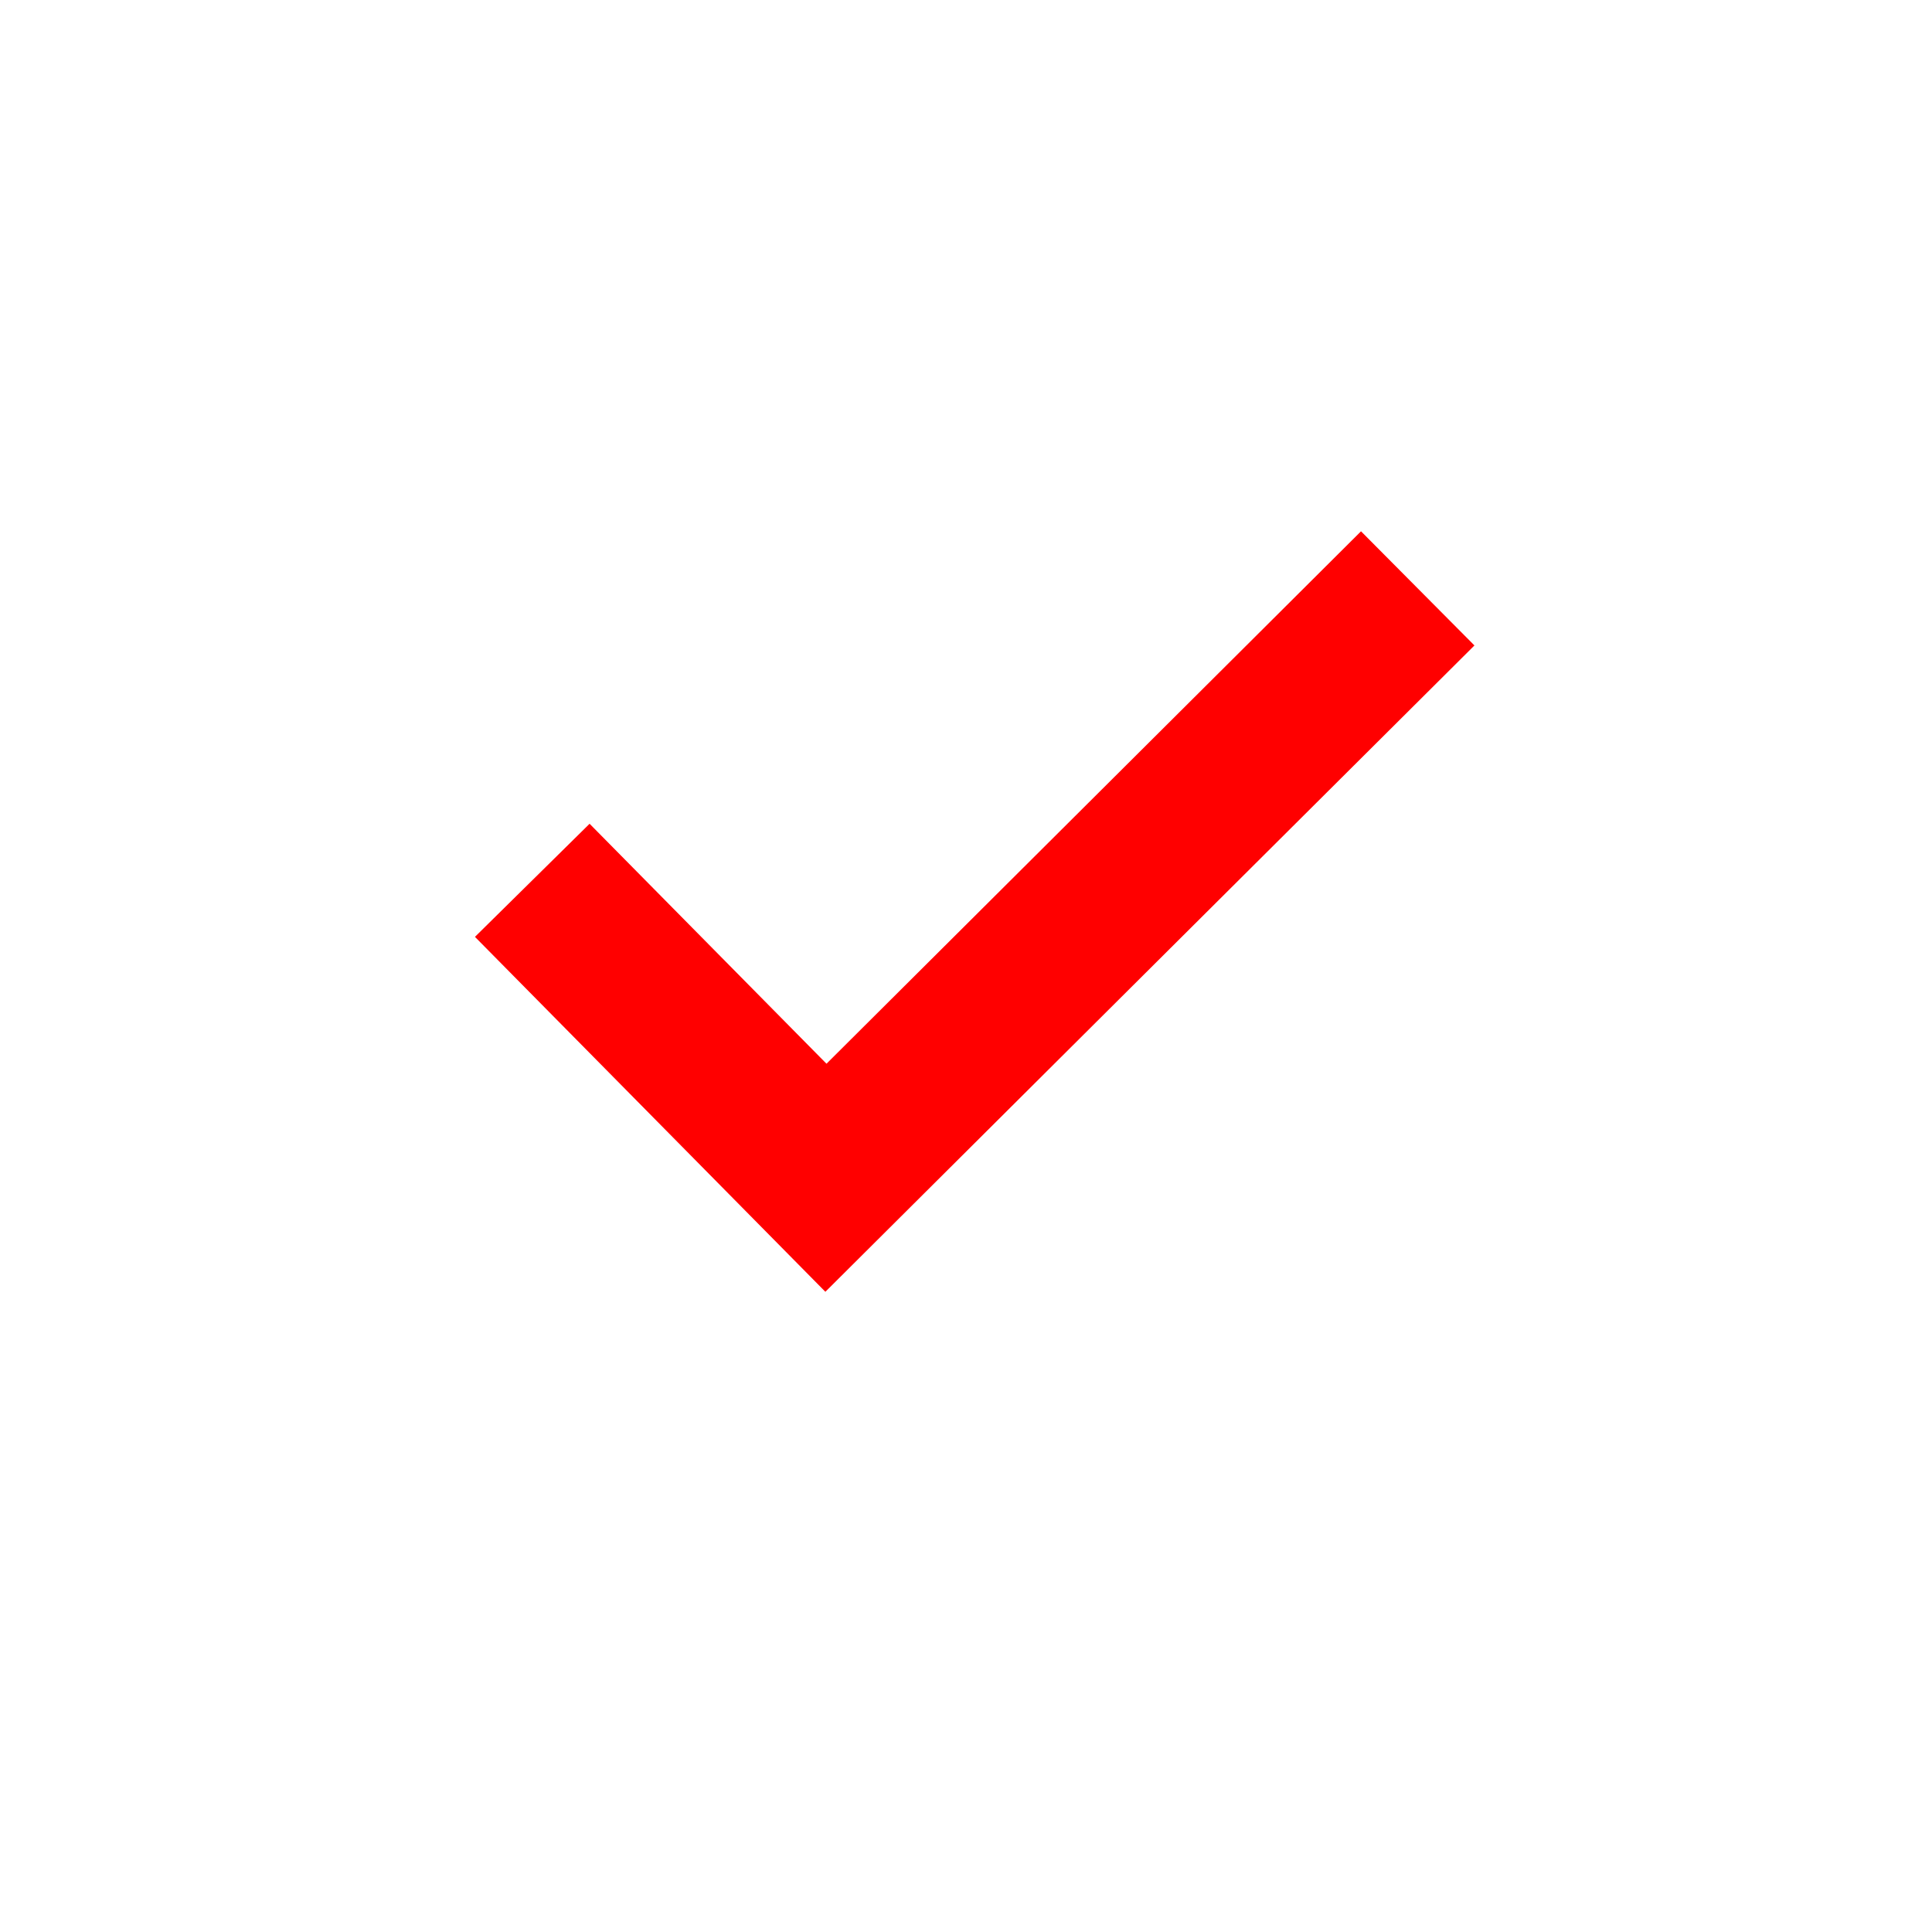 <?xml version="1.0" encoding="UTF-8"?>
<svg width="24px" height="24px" viewBox="0 0 24 24" version="1.1" xmlns="http://www.w3.org/2000/svg" xmlns:xlink="http://www.w3.org/1999/xlink">
    <!-- Generator: Sketch 50.2 (55047) - http://www.bohemiancoding.com/sketch -->
    <title>check-24</title>
    <desc>Created with Sketch.</desc>
    <defs></defs>
    <g id="check-24" stroke="none" stroke-width="1" fill="none" fill-rule="evenodd">
        <g id="check-20" transform="translate(5, 6.5)" fill="#FF0000" fill-rule="nonzero">
            <polygon id="Page-1" points="11.907 0.1 5.267 6.714 2.324 3.733 0.9 5.138 5.253 9.547 13.316 1.518"></polygon>
        </g>
    </g>
</svg>